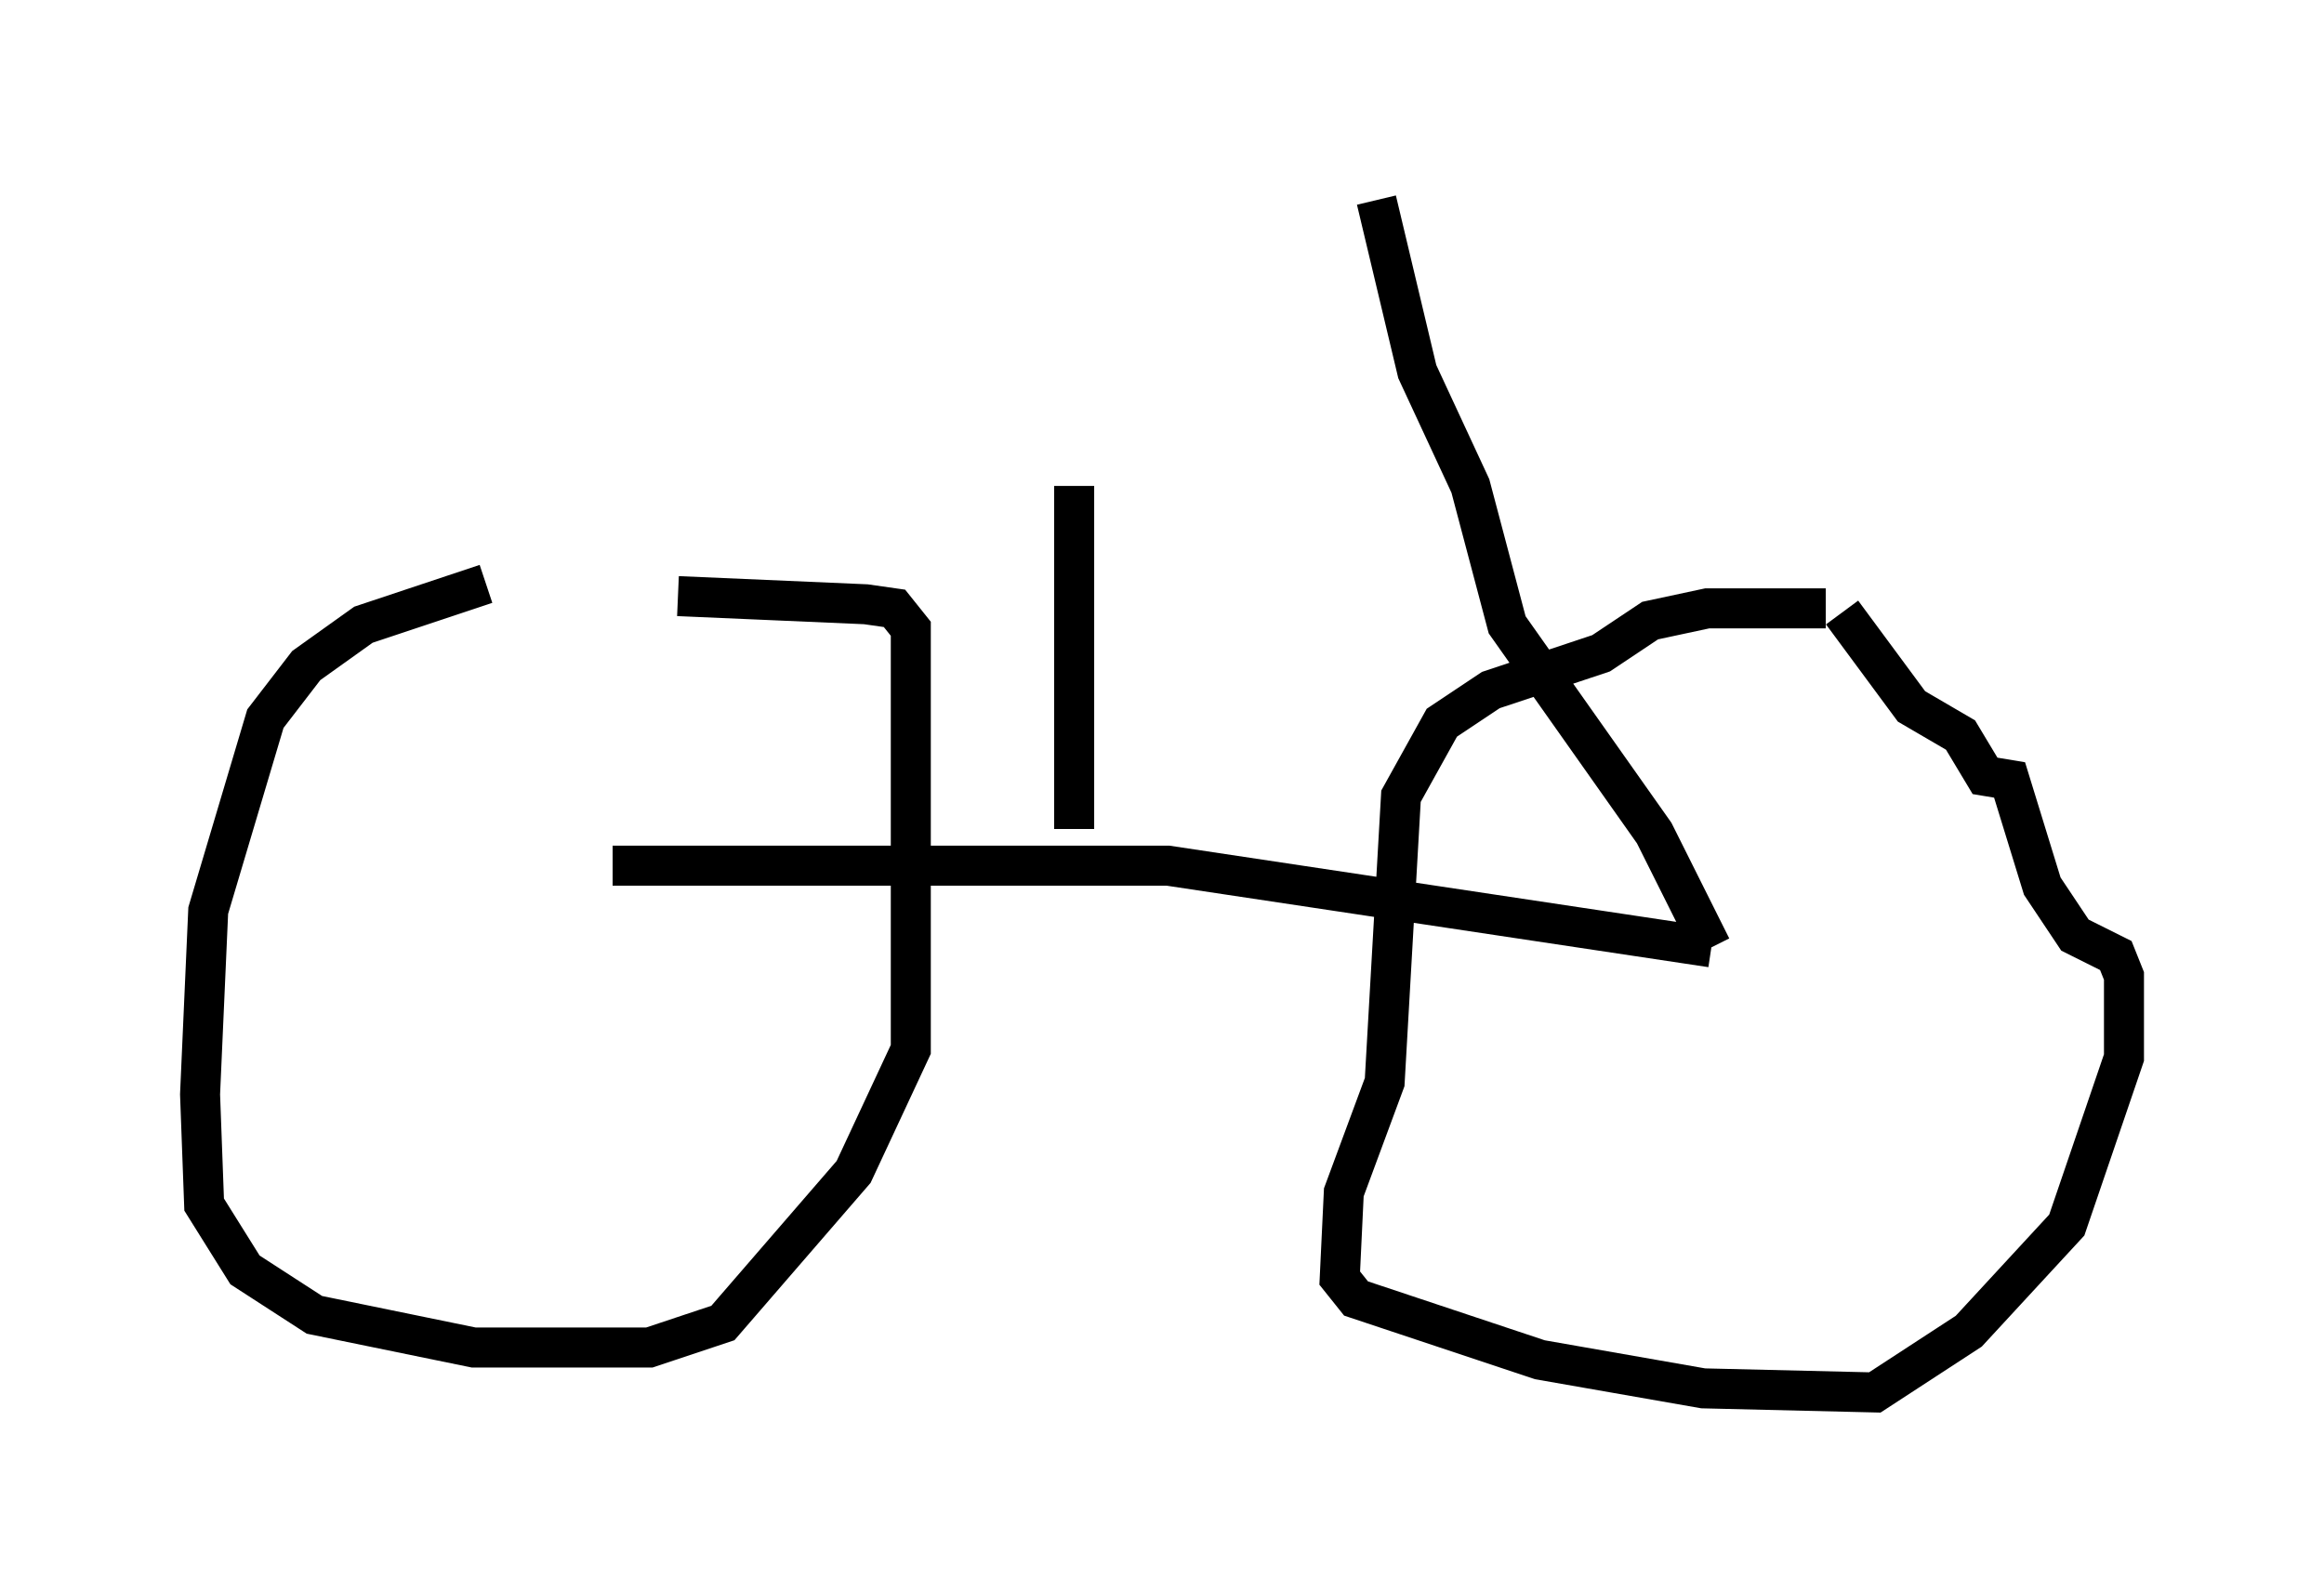 <?xml version="1.0" encoding="utf-8" ?>
<svg baseProfile="full" height="39.809" version="1.1" width="58.082" xmlns="http://www.w3.org/2000/svg" xmlns:ev="http://www.w3.org/2001/xml-events" xmlns:xlink="http://www.w3.org/1999/xlink"><defs /><rect fill="white" height="39.809" width="58.082" x="0" y="0" /><path d="M16.944, 14.494 m-4.798, 0.102 l-3.063, 1.021 -1.429, 1.021 l-1.021, 1.327 -1.429, 4.798 l-0.204, 4.594 0.102, 2.756 l1.021, 1.633 1.735, 1.123 l3.981, 0.817 4.39, 0.0 l1.838, -0.613 3.267, -3.777 l1.429, -3.063 0.0, -10.515 l-0.408, -0.51 -0.715, -0.102 l-4.696, -0.204 m28.686, 0.306 l-2.96, 0.0 -1.429, 0.306 l-1.225, 0.817 -2.756, 0.919 l-1.225, 0.817 -1.021, 1.838 l-0.408, 7.146 -1.021, 2.756 l-0.102, 2.144 0.408, 0.51 l4.594, 1.531 4.083, 0.715 l4.288, 0.102 2.348, -1.531 l2.45, -2.654 1.429, -4.185 l0.0, -2.042 -0.204, -0.51 l-1.021, -0.51 -0.817, -1.225 l-0.817, -2.654 -0.613, -0.102 l-0.613, -1.021 -1.225, -0.715 l-1.735, -2.348 m-30.727, 6.329 l13.883, 0.0 13.577, 2.042 m0.0, 0.0 l-1.429, -2.858 -3.675, -5.206 l-0.919, -3.471 -1.327, -2.858 l-1.021, -4.288 m-7.554, 15.721 l0.0, -8.575 " fill="none" stroke="black" stroke-width="1" /></svg>